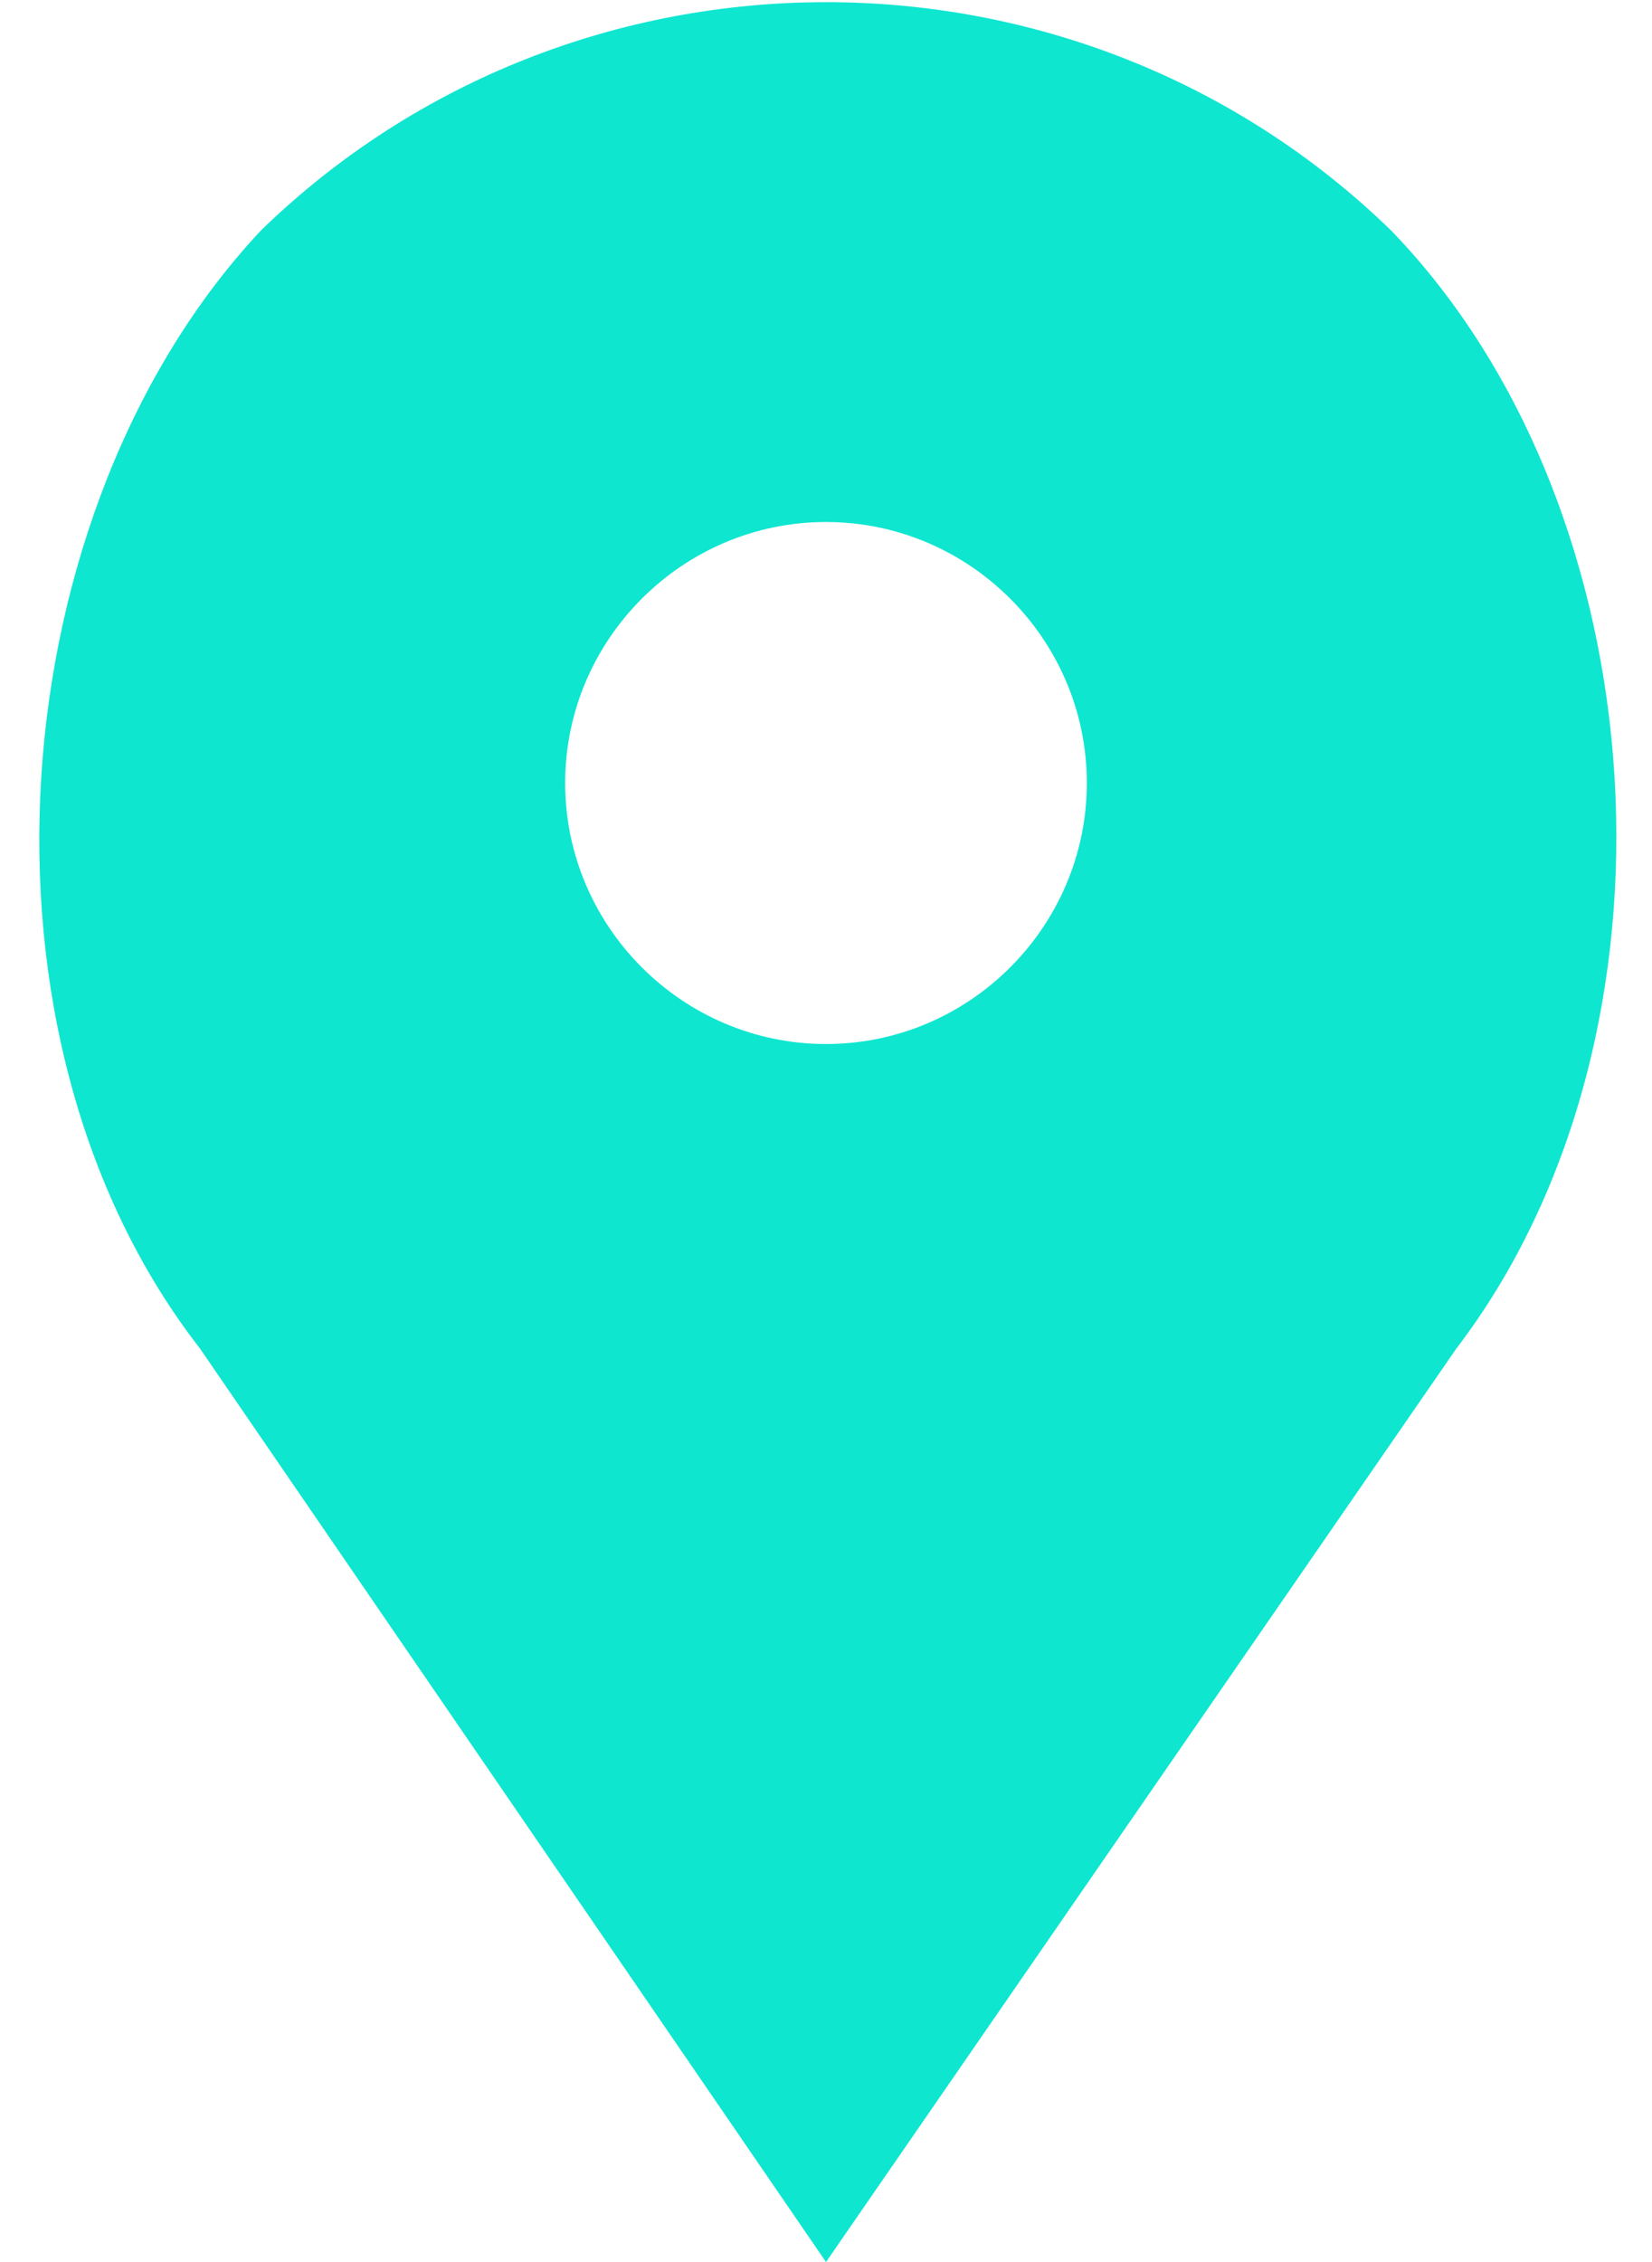 <svg width="38" height="52" xmlns="http://www.w3.org/2000/svg">
  <path d="M32 5.3c-7.2-7-18.8-7-26 0C0 11.7-1 23.8 4.6 31L19 52l14.5-21C39 23.8 38.2 11.7 32 5.3zM19 24c-3.3 0-6-2.7-6-6s2.7-6 6-6 6 2.7 6 6-2.7 6-6 6z" fill="#0EE6D0"/>
</svg>
